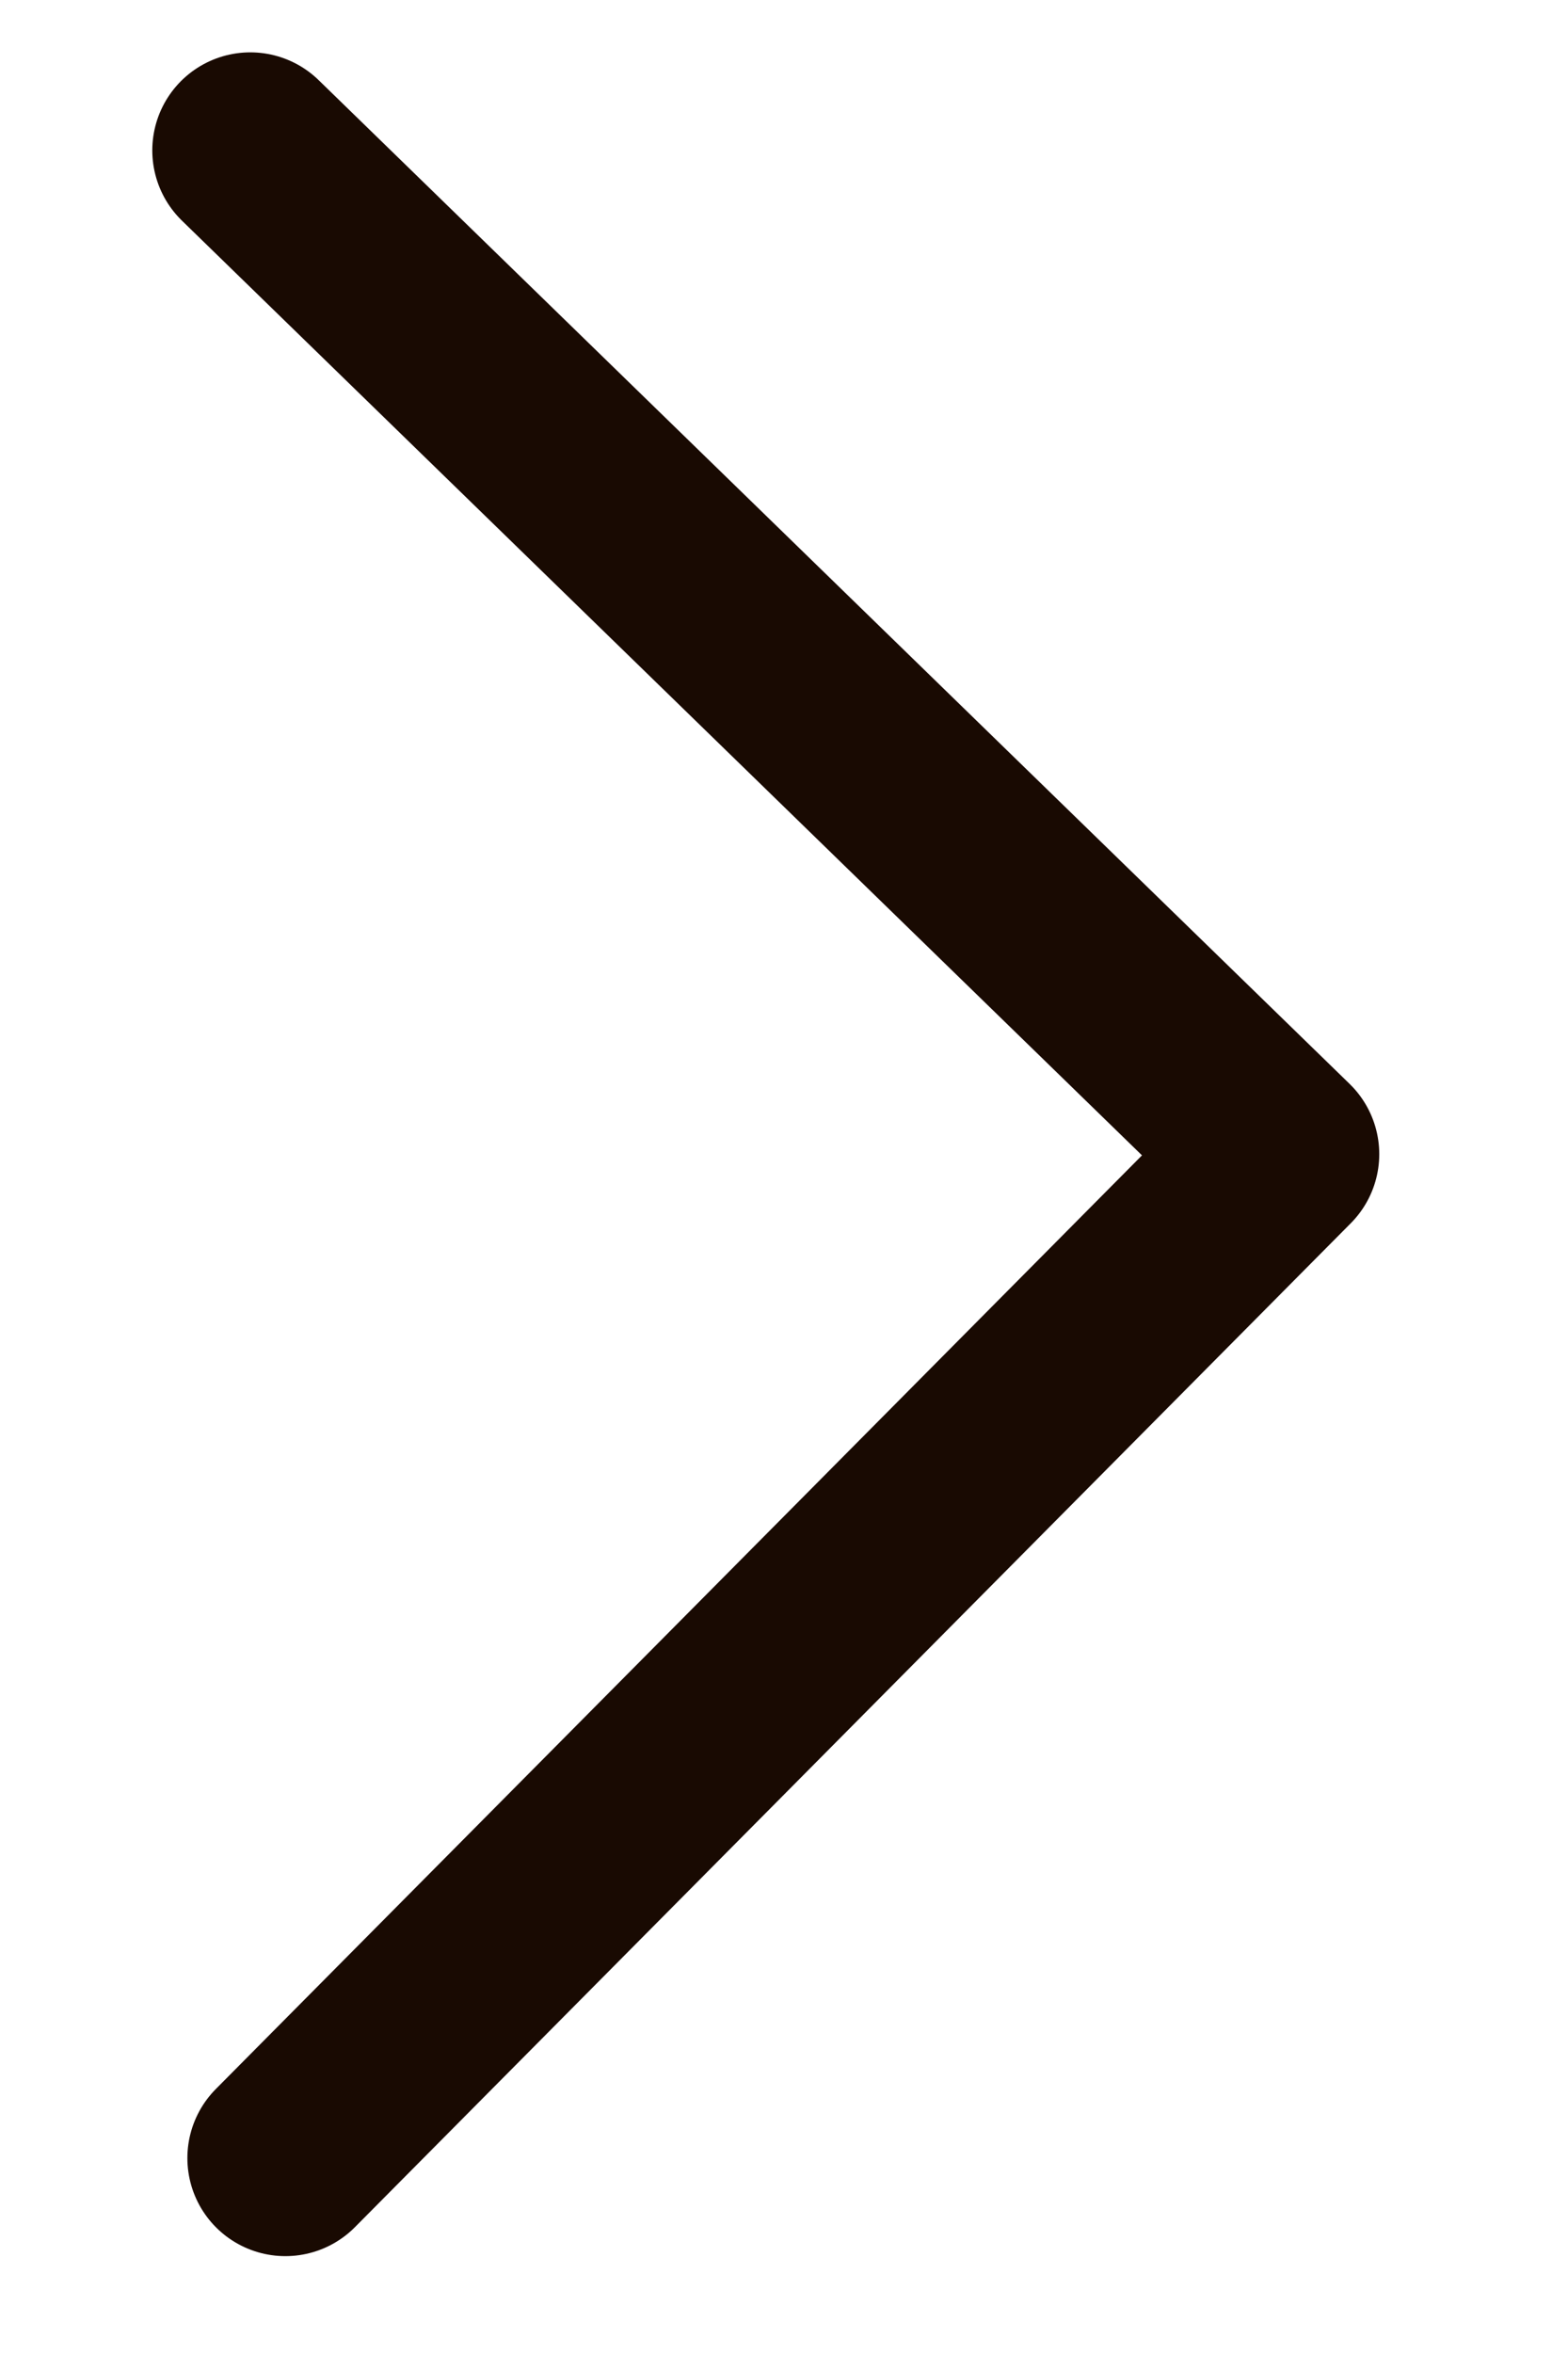 <svg width="8" height="12" viewBox="0 0 8 12" fill="none" xmlns="http://www.w3.org/2000/svg">
<path d="M1.277 0.767L6.537 5.886L1.456 11.006" stroke="#190A02" stroke-linecap="round" stroke-linejoin="round"/>
</svg>

